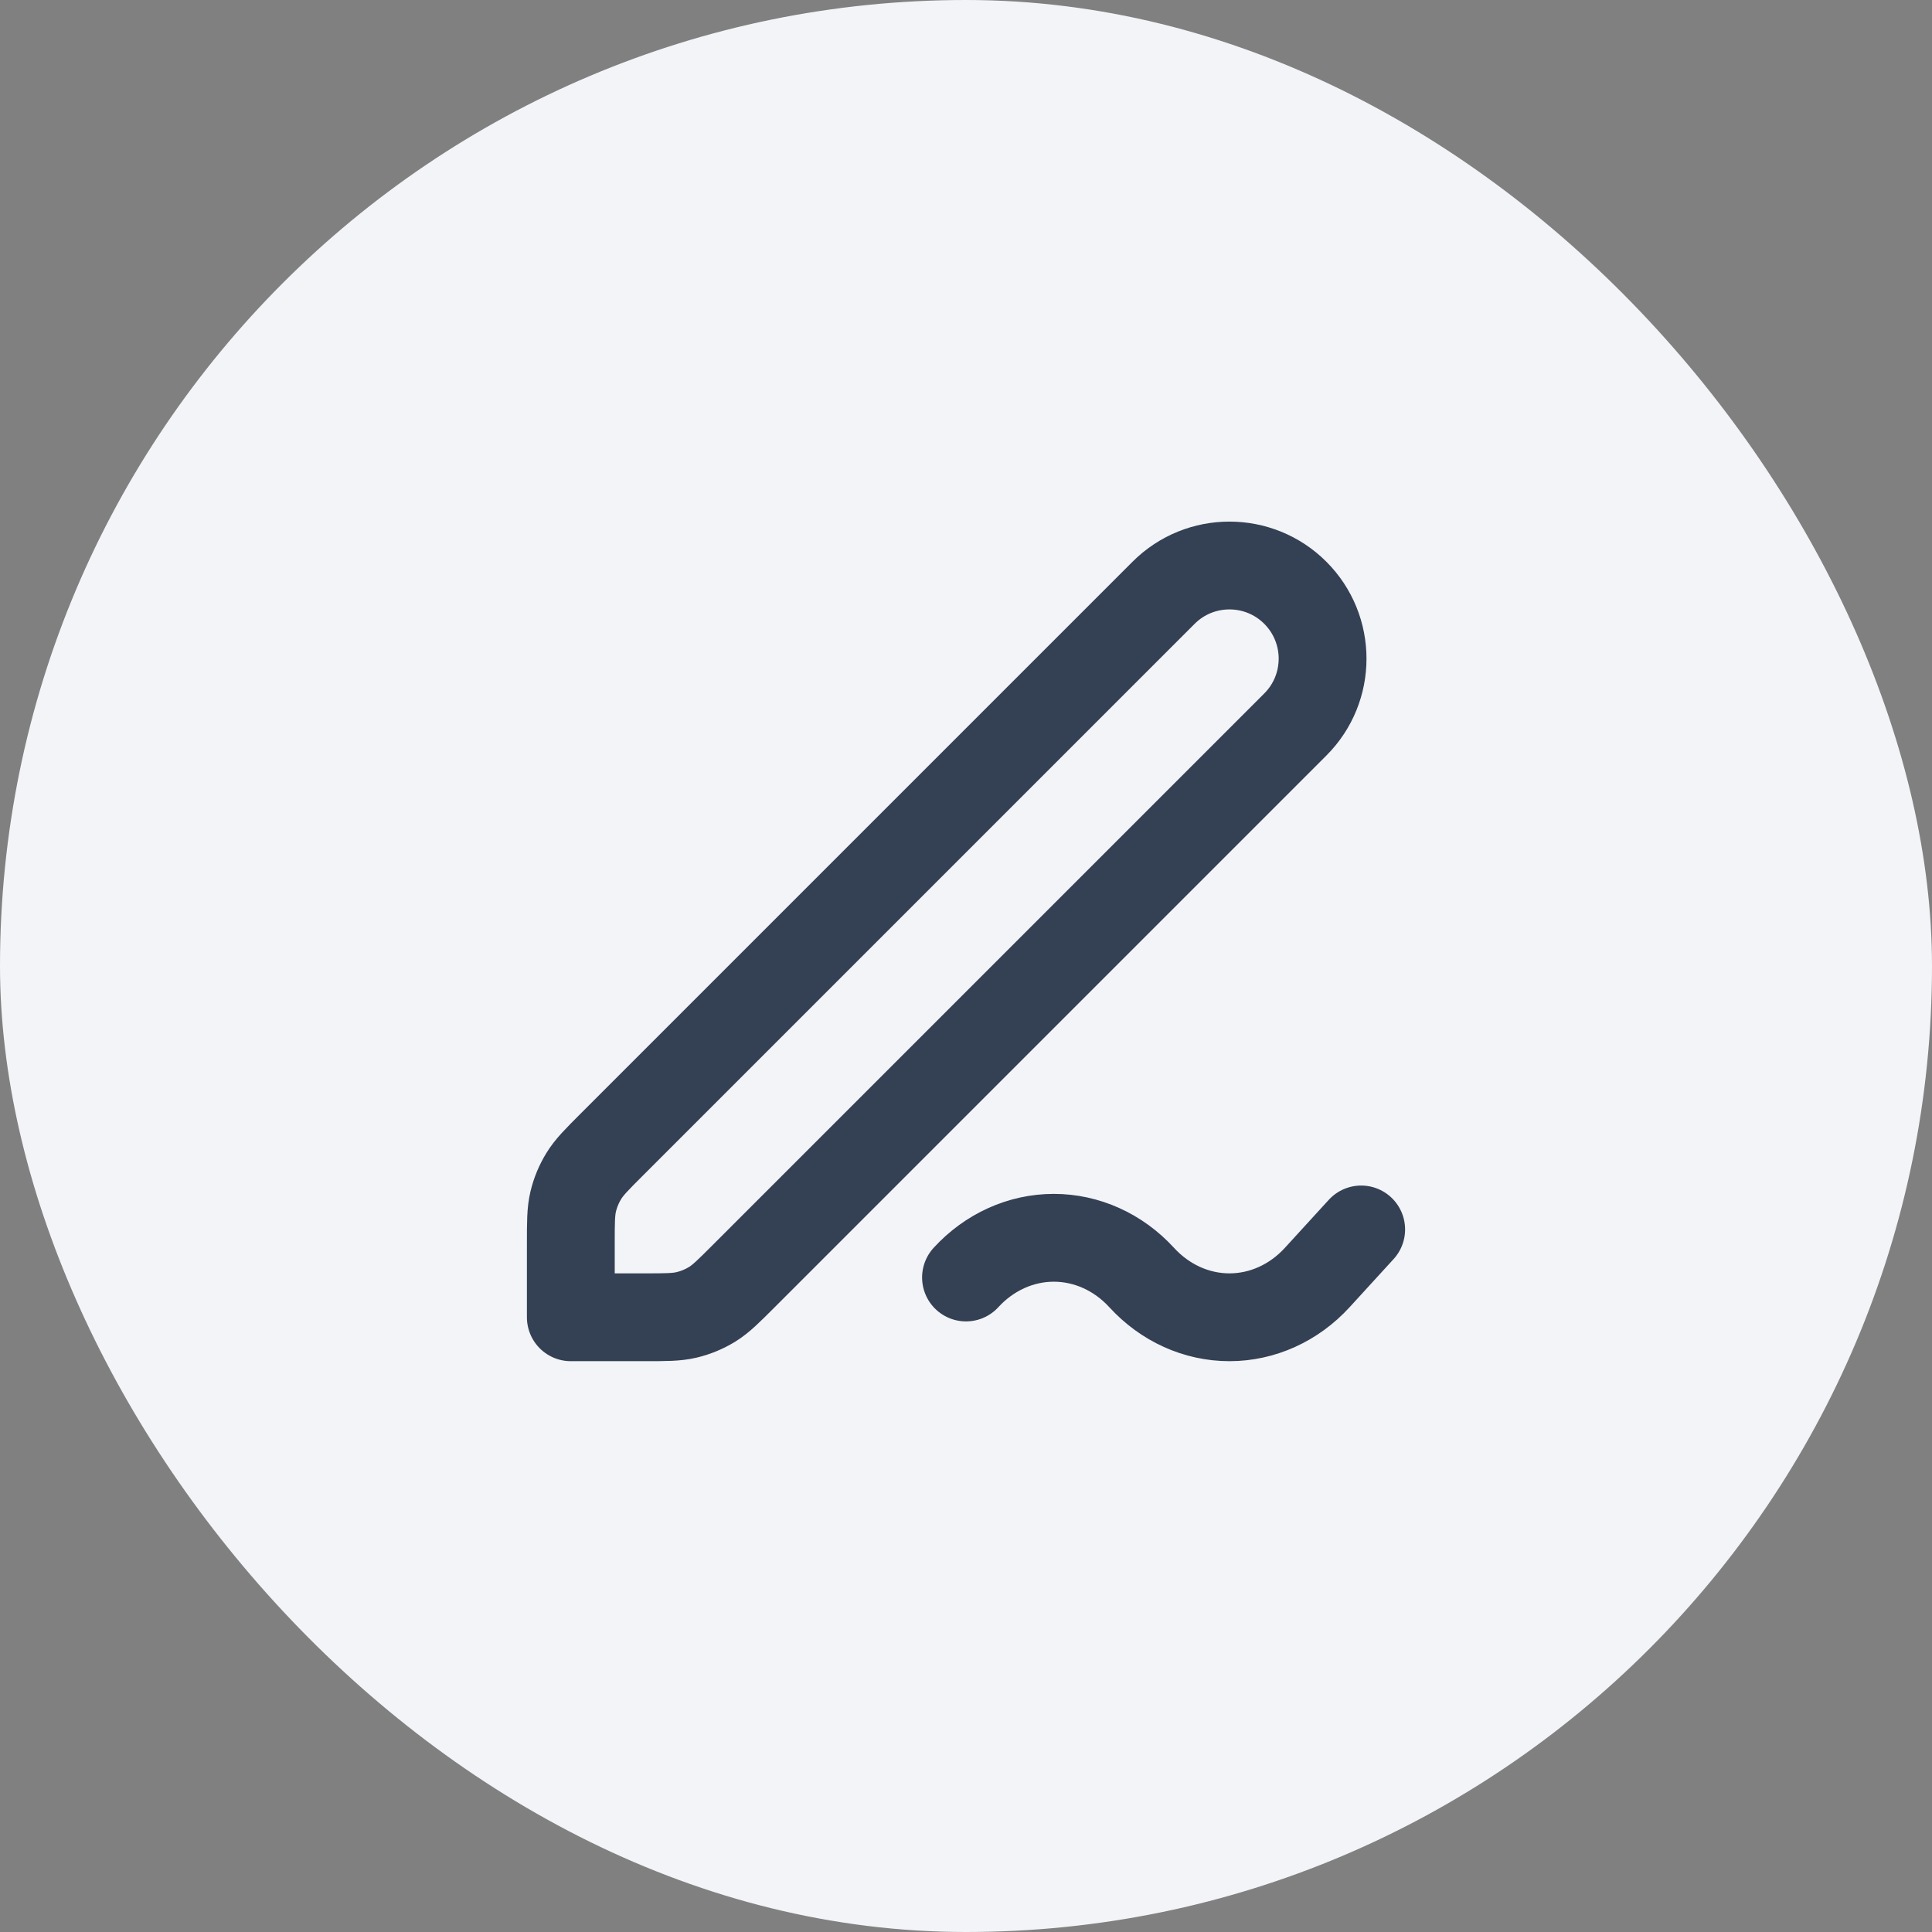 <svg width="44" height="44" viewBox="0 0 44 44" fill="none" xmlns="http://www.w3.org/2000/svg">
<rect x="0" y="0" width="44" height="44" fill="#808080" stroke="none"/>
<rect width="44" height="44" rx="22" fill="#F2F4F7"/>
<path d="M31 28L30 29.094C29.47 29.674 28.75 30 28 30C27.25 30 26.531 29.674 26 29.094C25.469 28.515 24.75 28.19 24 28.19C23.25 28.19 22.531 28.515 22 29.094M13 30H14.675C15.164 30 15.408 30 15.639 29.945C15.843 29.896 16.038 29.815 16.217 29.706C16.418 29.582 16.591 29.409 16.937 29.063L29.5 16.5C30.328 15.672 30.328 14.329 29.5 13.5C28.672 12.672 27.328 12.672 26.5 13.5L13.937 26.063C13.591 26.409 13.418 26.582 13.295 26.784C13.185 26.963 13.104 27.158 13.055 27.362C13 27.592 13 27.837 13 28.326V30Z" stroke="#344054" stroke-width="2" stroke-linecap="round" stroke-linejoin="round"/>
</svg>
